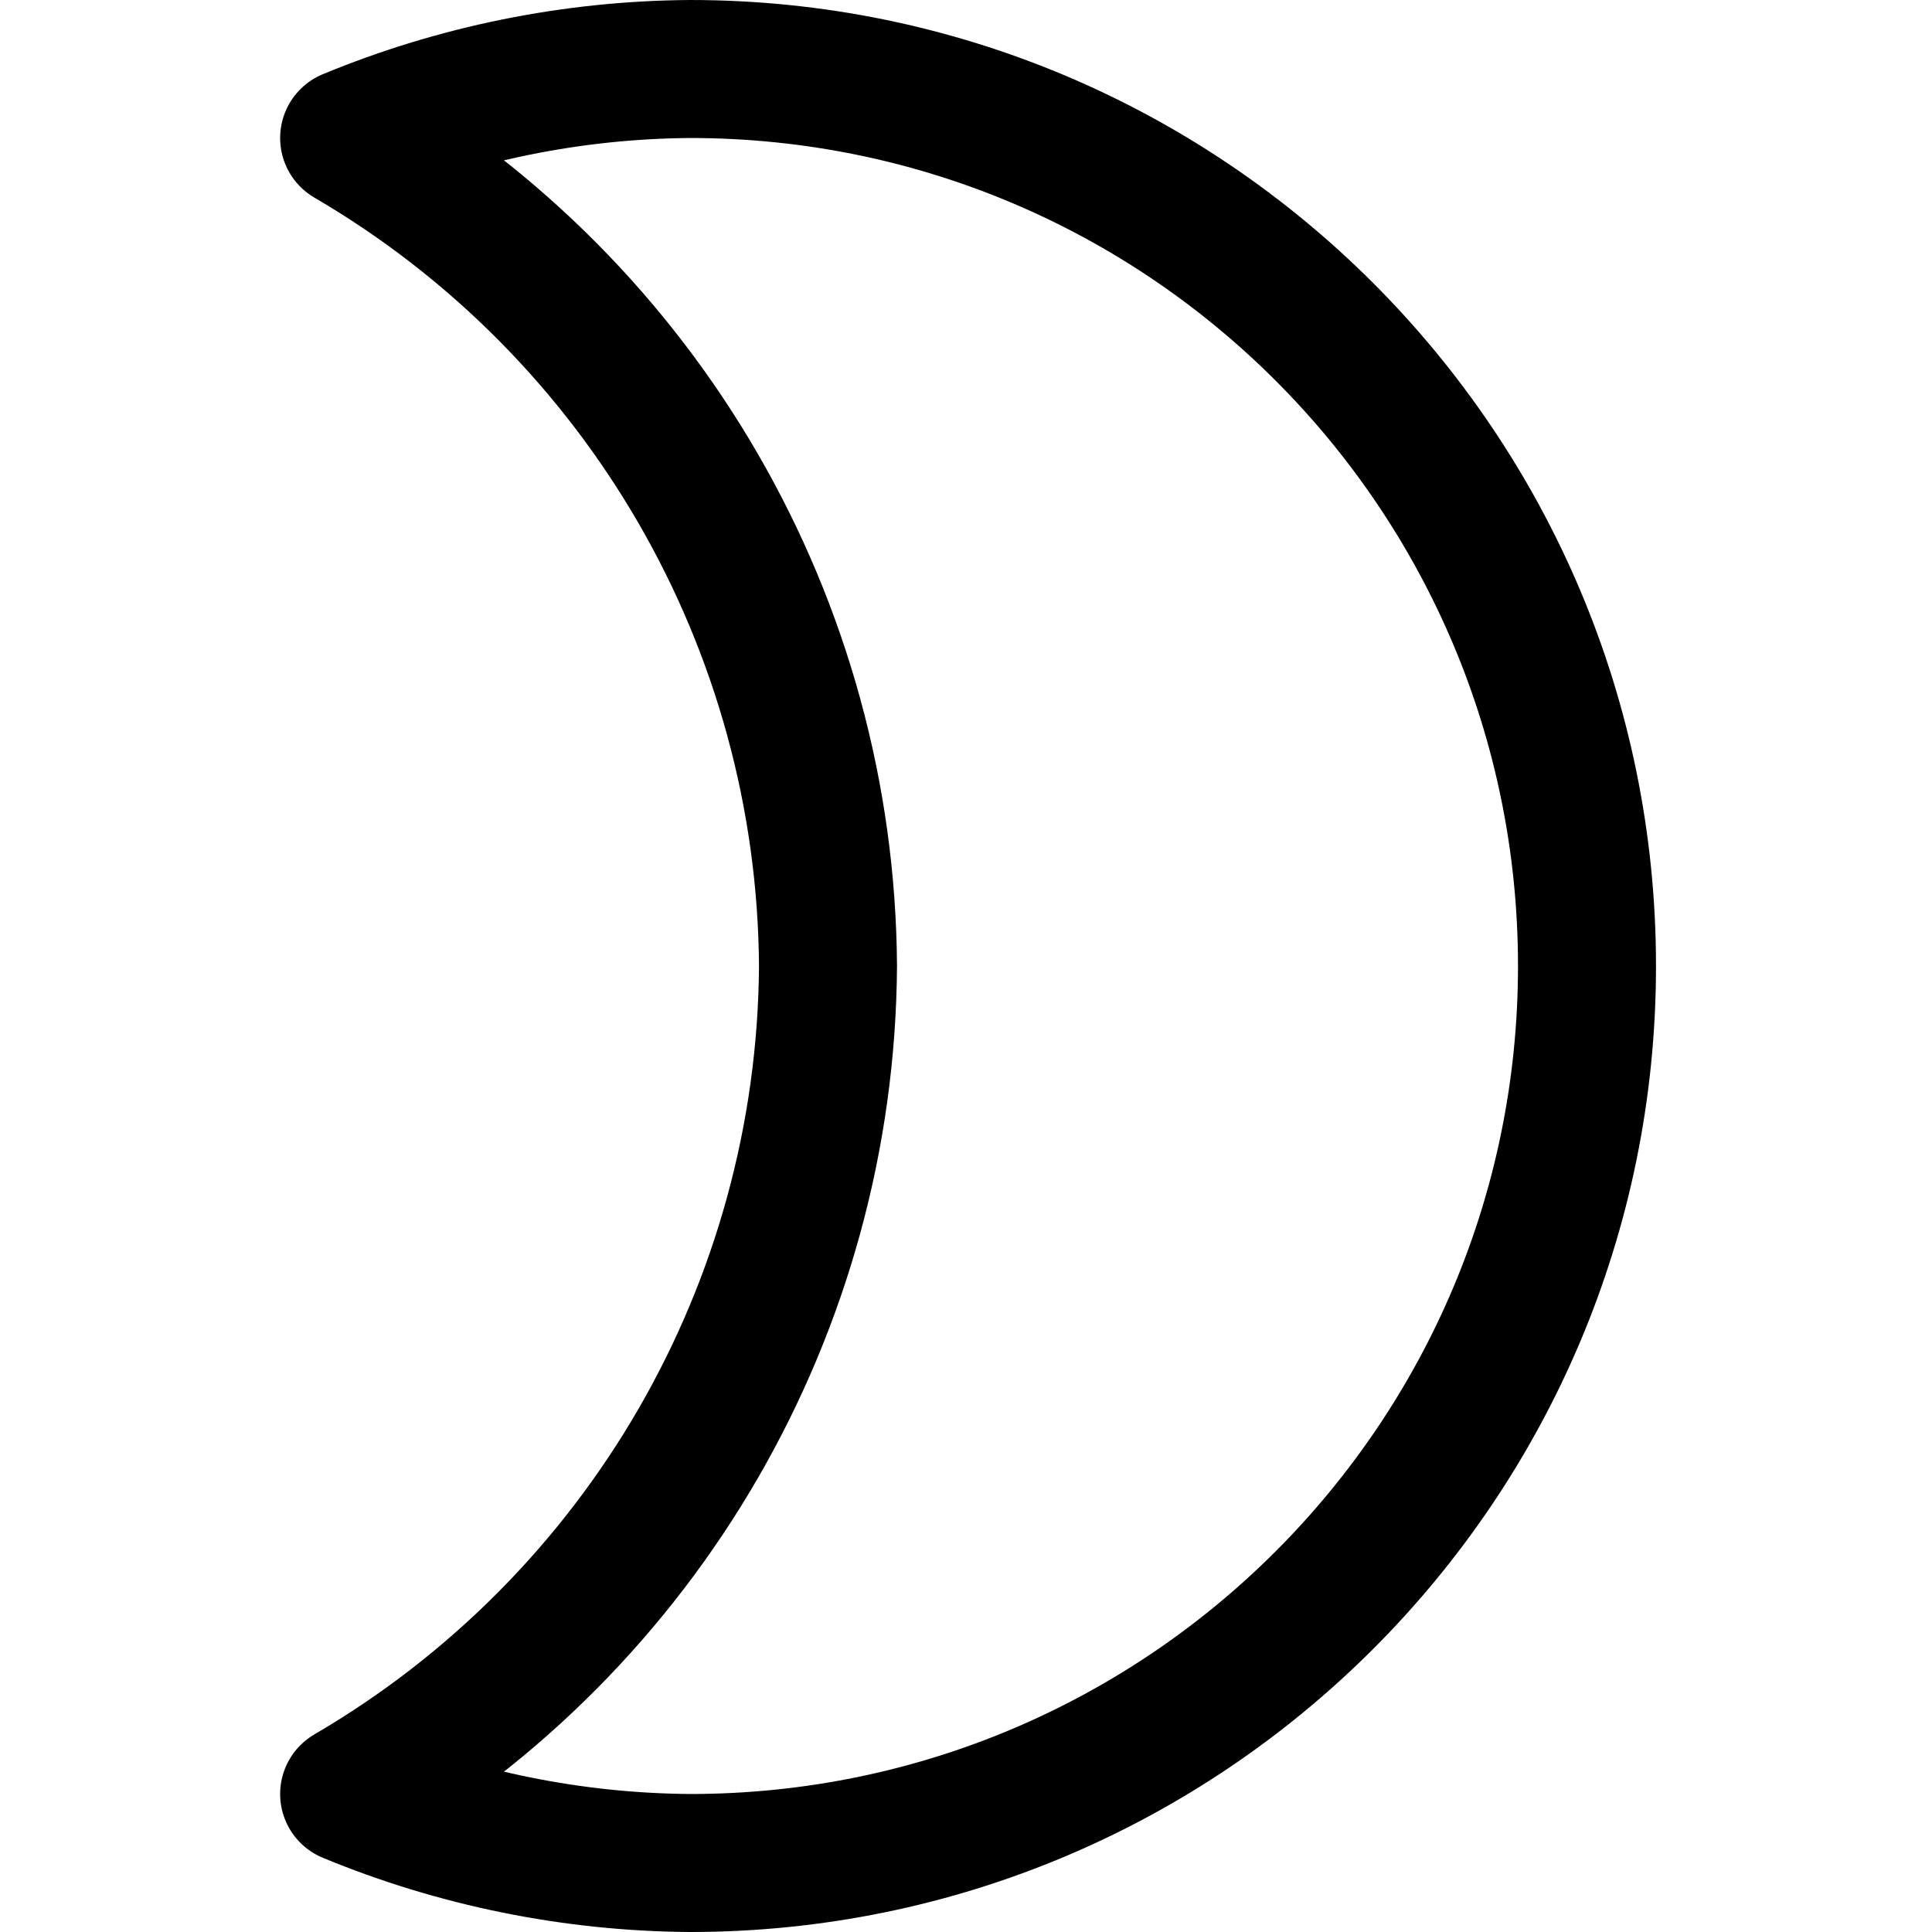 <svg xmlns="http://www.w3.org/2000/svg" width="14" height="14" viewBox="0 0 14 14"><path fill="none" stroke="#000001" stroke-linecap="round" stroke-linejoin="round" d="M6,7 C5.984,4.528 4.665,2.247 2.53,1 C3.313,0.676 4.152,0.506 5,0.5 C8.59,0.5 11.5,3.41 11.5,7 C11.5,10.59 8.59,13.5 5,13.5 C4.152,13.494 3.313,13.324 2.53,13 C4.665,11.753 5.984,9.472 6,7 Z"/></svg>